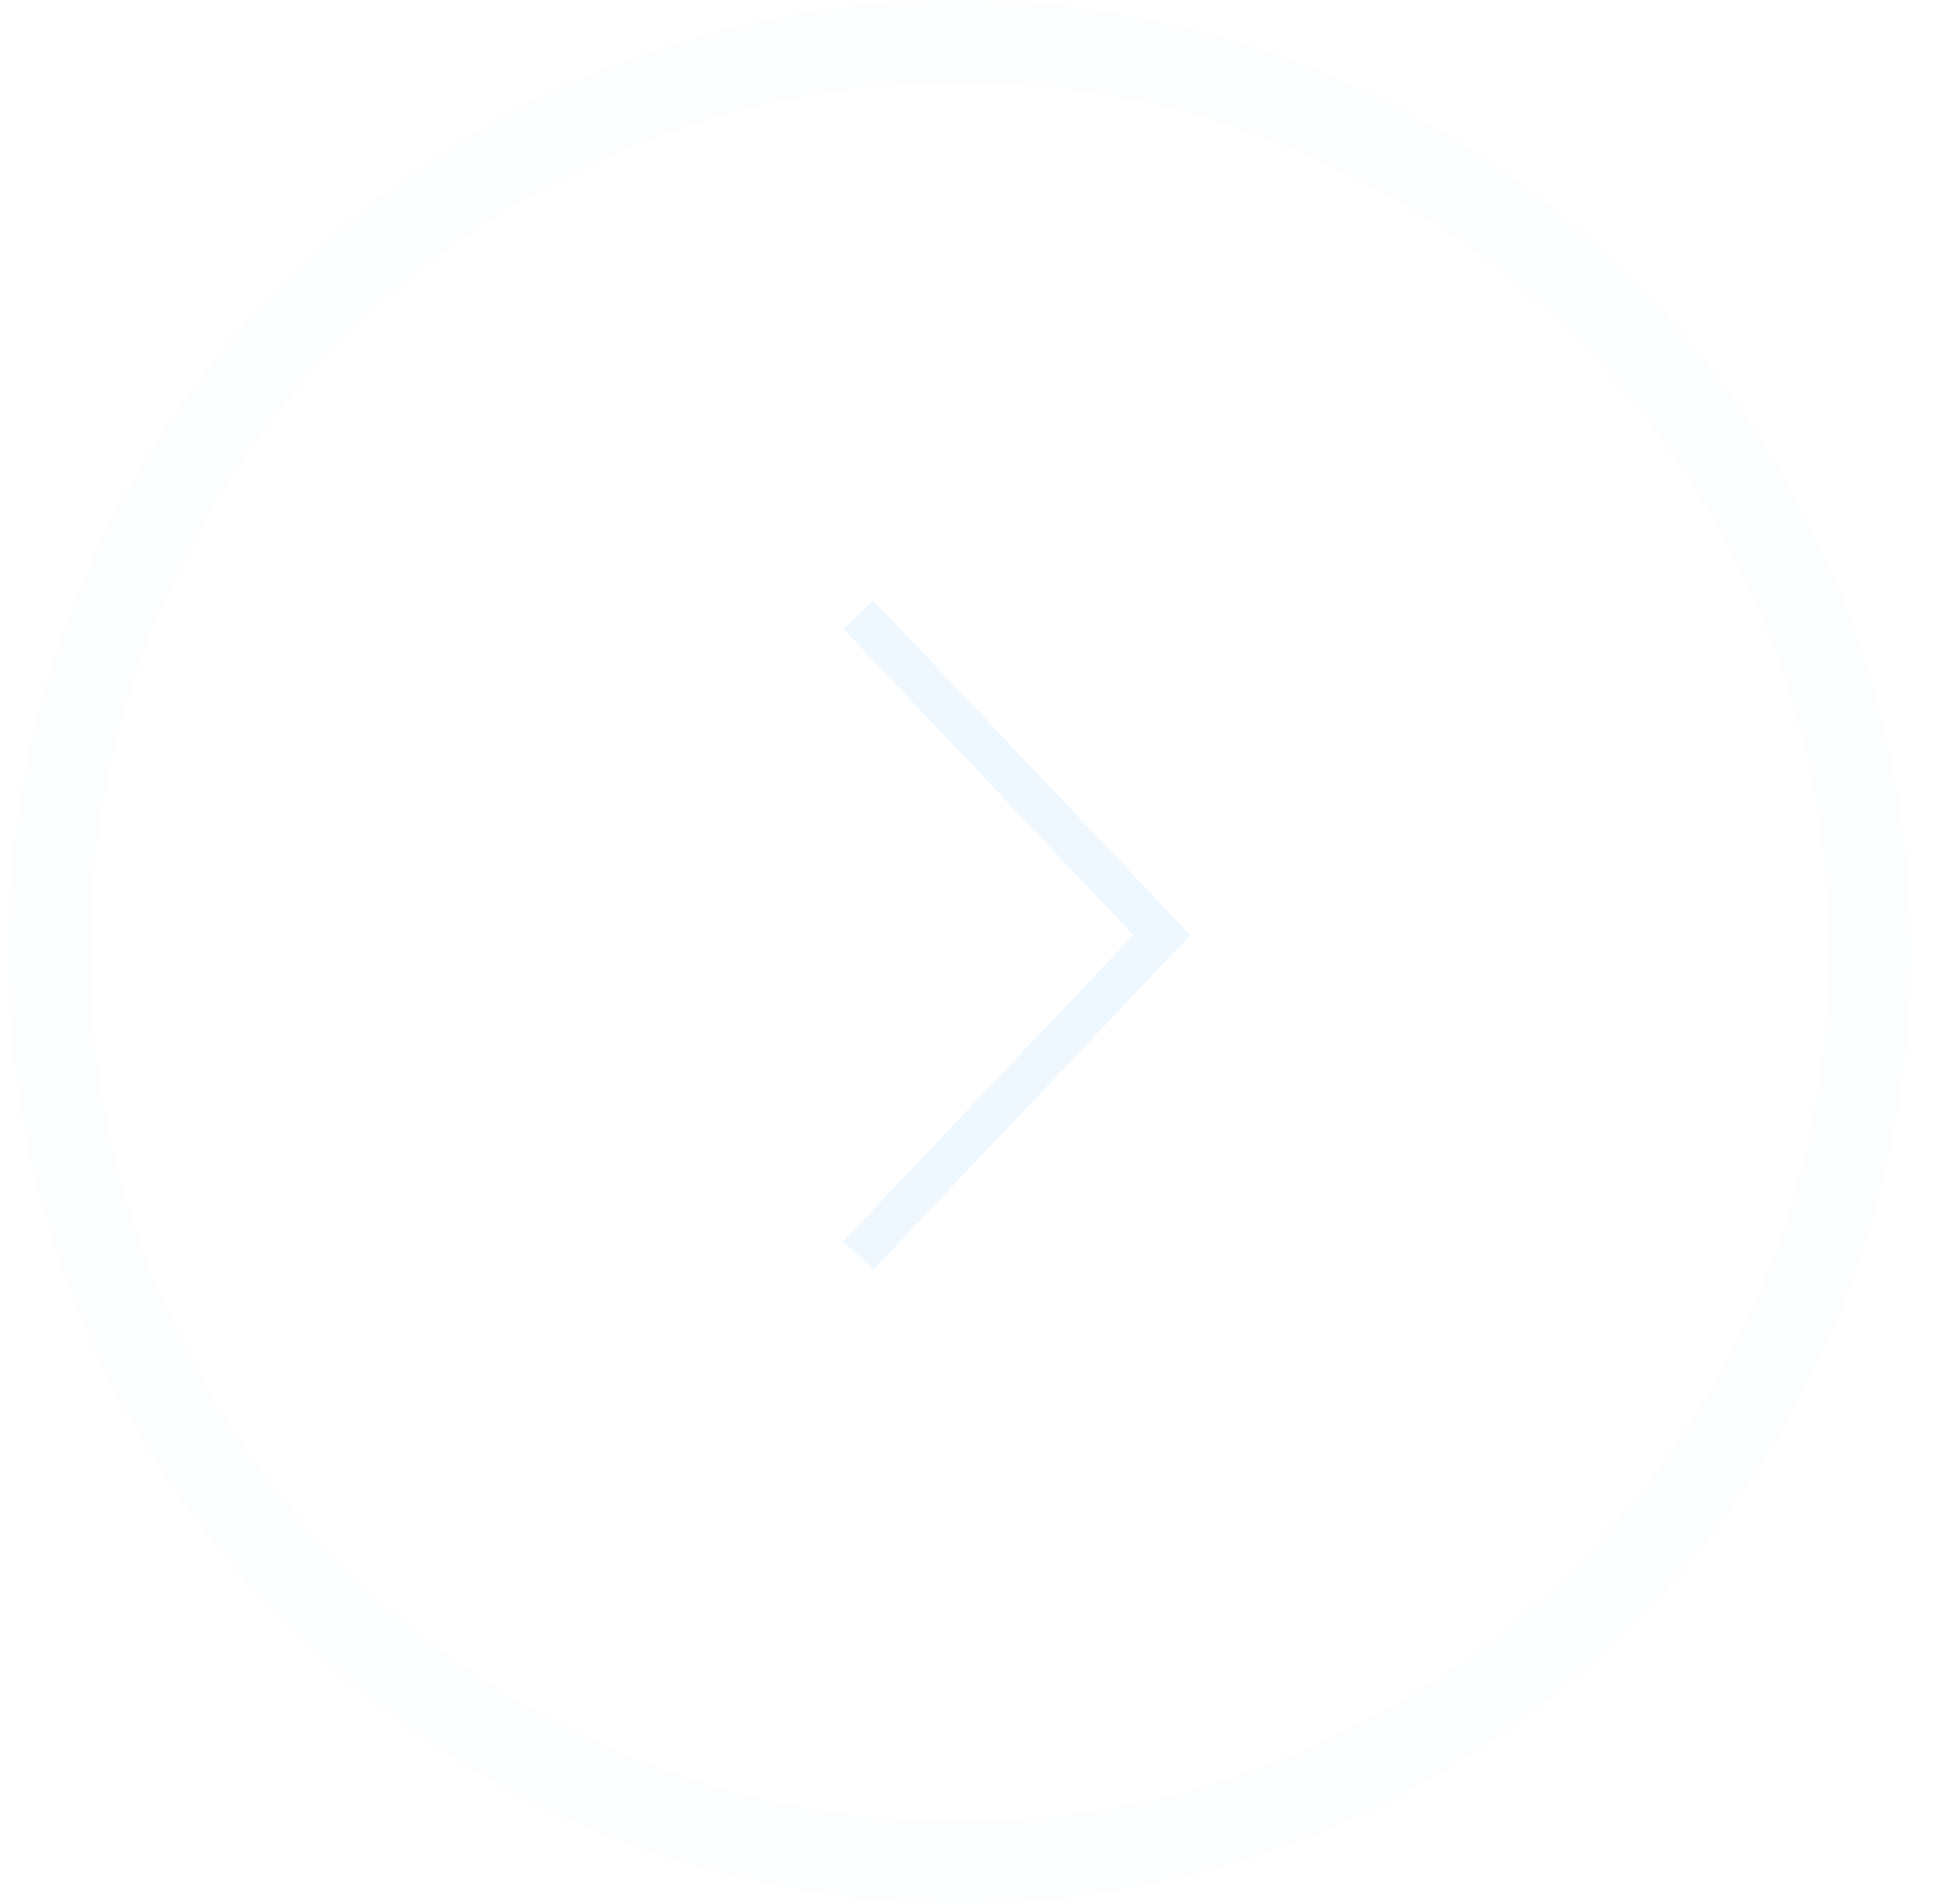 <svg width="47" height="46" viewBox="0 0 47 46" fill="none" xmlns="http://www.w3.org/2000/svg">
<path opacity="0.2" d="M20.741 14.852L28.074 22.592L20.741 30.333" stroke="#D5EBFF"/>
<circle opacity="0.1" cx="23.185" cy="23" r="22" stroke="#D5EBFF" stroke-width="2"/>
<path opacity="0.2" d="M20.741 14.852L28.074 22.592L20.741 30.333" stroke="#D5EBFF"/>
</svg>
